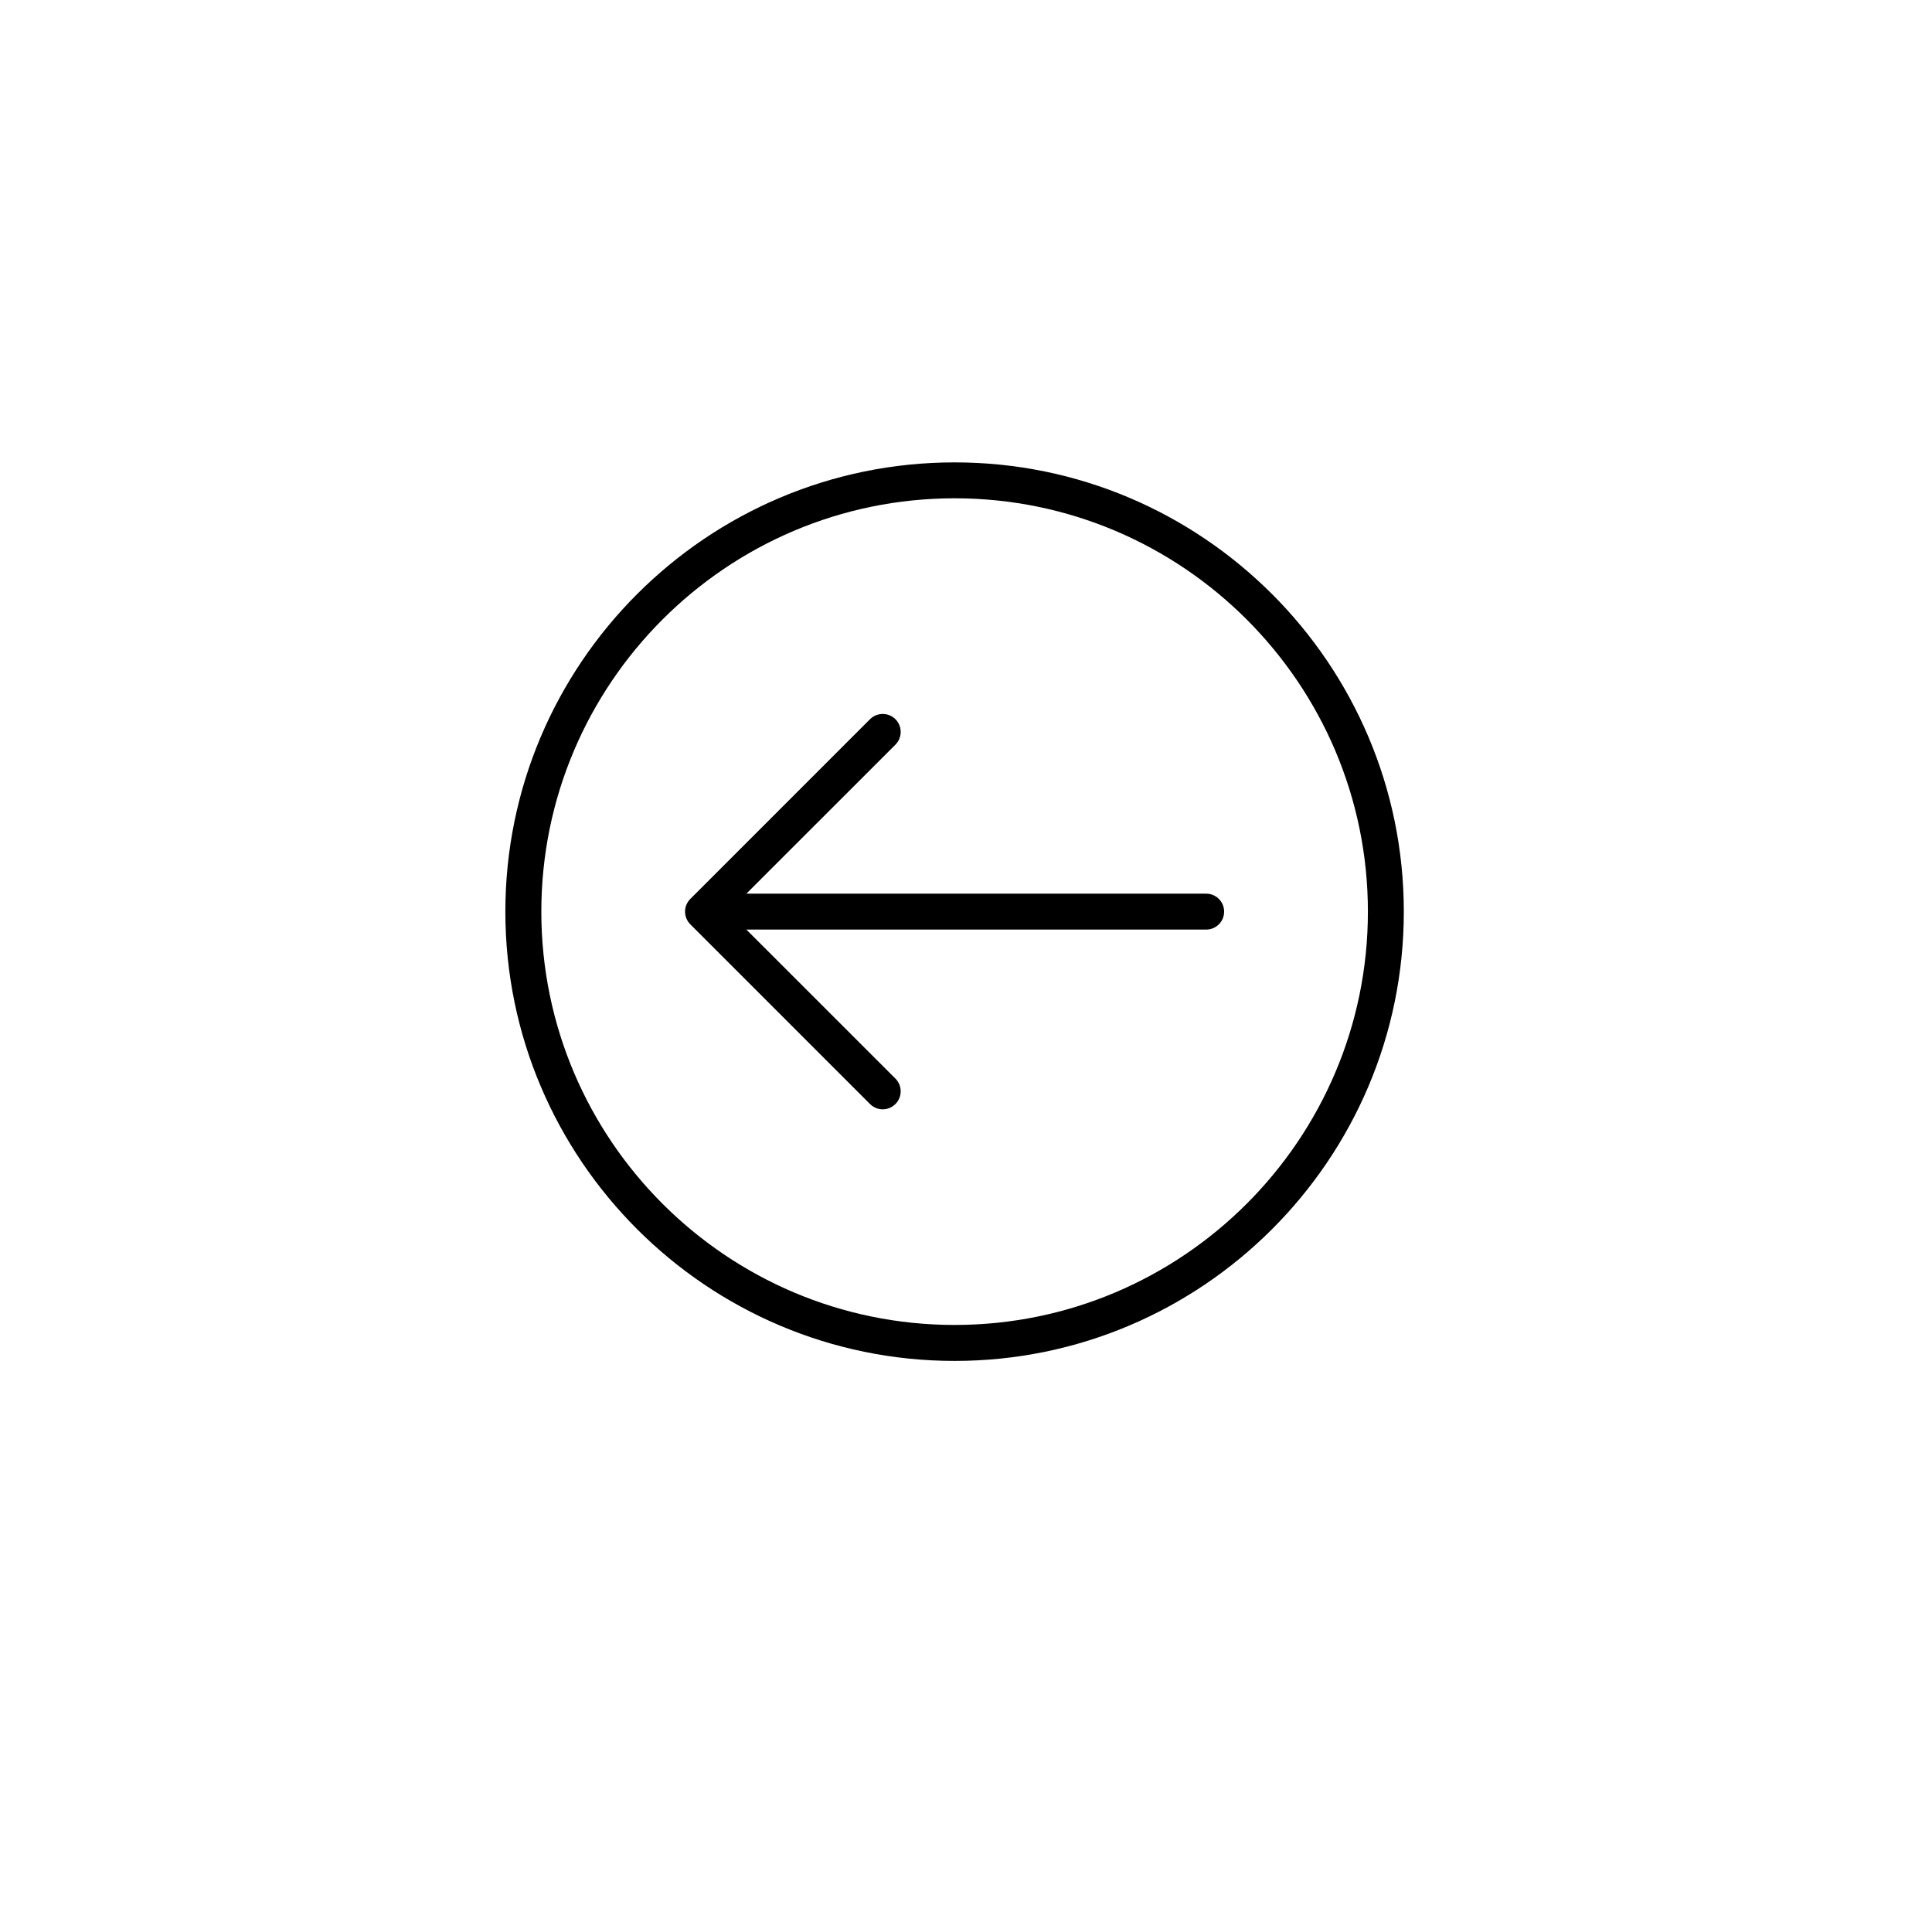 <svg xmlns="http://www.w3.org/2000/svg" xmlns:xlink="http://www.w3.org/1999/xlink" width="167" zoomAndPan="magnify" viewBox="0 0 125.25 123.75" height="165" preserveAspectRatio="xMidYMid meet" version="1.0"><path fill="#000000" d="M 78.195 57.93 L 48.387 57.93 L 58.051 48.27 C 58.504 47.812 58.504 47.078 58.051 46.621 C 57.594 46.168 56.859 46.168 56.402 46.621 L 44.754 58.27 C 44.297 58.727 44.297 59.461 44.754 59.918 L 56.402 71.566 C 56.629 71.793 56.926 71.91 57.227 71.91 C 57.523 71.91 57.82 71.793 58.051 71.566 C 58.504 71.113 58.504 70.375 58.051 69.918 L 48.387 60.258 L 78.195 60.258 C 78.84 60.258 79.359 59.738 79.359 59.094 C 79.359 58.453 78.84 57.93 78.195 57.93 Z M 78.195 57.93 " fill-opacity="1" fill-rule="nonzero"/><path fill="#000000" d="M 61.887 29.973 C 45.828 29.973 32.762 43.035 32.762 59.094 C 32.762 75.152 45.828 88.219 61.887 88.219 C 77.941 88.219 91.008 75.152 91.008 59.094 C 91.008 43.035 77.941 29.973 61.887 29.973 Z M 61.887 85.887 C 47.113 85.887 35.094 73.867 35.094 59.094 C 35.094 44.32 47.113 32.301 61.887 32.301 C 76.66 32.301 88.68 44.32 88.68 59.094 C 88.68 73.867 76.66 85.887 61.887 85.887 Z M 61.887 85.887 " fill-opacity="1" fill-rule="nonzero"/></svg>